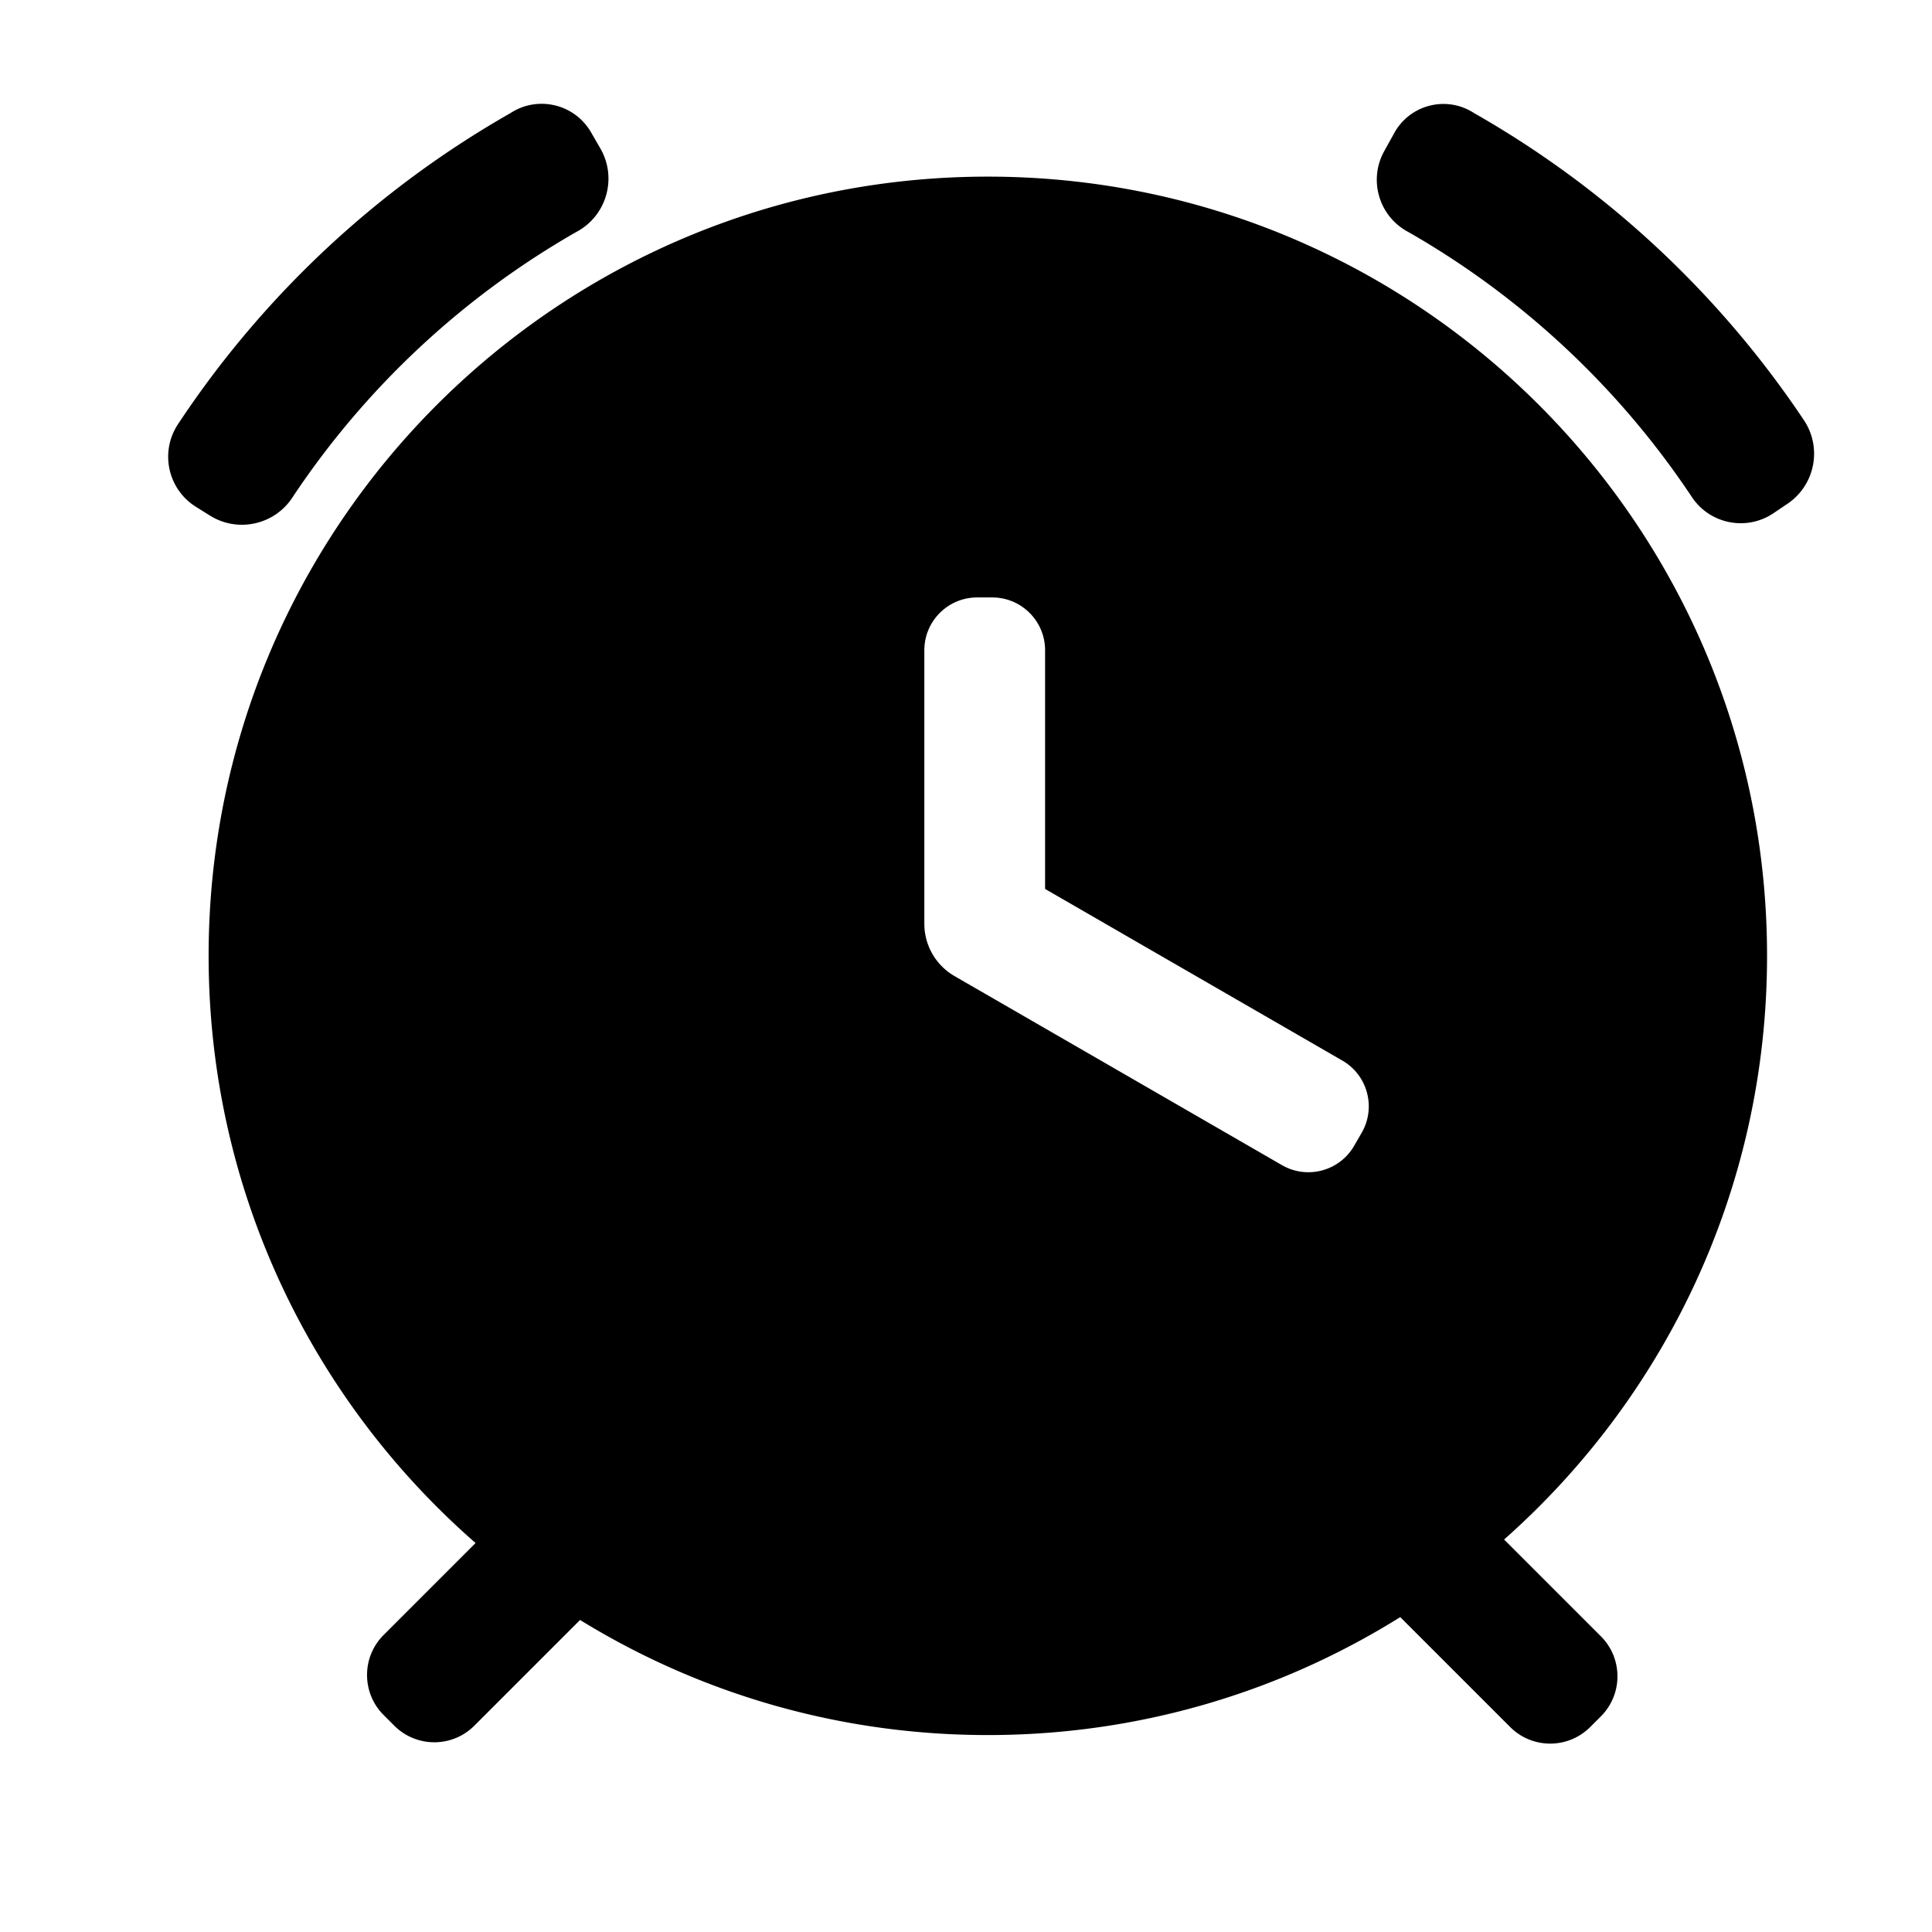 <?xml version="1.0" standalone="no"?><!DOCTYPE svg PUBLIC "-//W3C//DTD SVG 1.1//EN" "http://www.w3.org/Graphics/SVG/1.1/DTD/svg11.dtd"><svg class="icon" width="200px" height="200.00px" viewBox="0 0 1024 1024" version="1.1" xmlns="http://www.w3.org/2000/svg"><path d="M523.575 93.618c228.094 0 413 184.906 413 413 0 123.139-53.89 233.691-139.375 309.358l51.302 51.301c11.716 11.716 11.716 30.71 0 42.426l-5.658 5.658c-11.716 11.715-30.71 11.715-42.426 0l-58.264-58.26c-63.394 39.62-138.312 62.517-218.579 62.517-79.234 0-153.258-22.313-216.129-60.998l-56.035 56.034c-11.717 11.715-30.711 11.715-42.427 0l-5.655-5.655c-11.715-11.717-11.715-30.711 0-42.427l48.735-48.738c-86.708-75.71-141.489-187.065-141.489-311.216 0-228.094 184.907-413 413-413z m2.346 223.042h-8c-15.465 0-28 12.536-28 28v144.975a32 32 0 0 0 16 27.713L679.475 617.55l0.403 0.228c13.331 7.411 30.191 2.781 37.845-10.477l4-6.927c7.73-13.393 3.142-30.517-10.25-38.25L553.92 471.16v-126.5c0-15.464-12.535-28-28-28zM313.268 70.136l4.94 8.558c8.829 15.291 3.59 34.845-11.702 43.673-0.337 0.195-0.678 0.383-1.022 0.566-60.278 34.44-111.727 82.57-150.11 140.153l-0.221 0.343c-9.47 14.733-29.024 19.117-43.877 9.836l-7.425-4.64c-14.653-9.156-19.11-28.457-9.953-43.11 0.19-0.303 0.384-0.603 0.584-0.9 44.83-67.733 105.182-124.294 175.985-164.61 13.943-9.182 32.688-5.321 41.869 8.621 0.325 0.494 0.636 0.998 0.932 1.51z m468.13-10.132c70.096 39.914 129.948 95.748 174.636 162.582 9.882 14.652 6.016 34.54-8.635 44.423l-7.4 4.991c-14.235 9.602-33.559 5.846-43.16-8.39a31.089 31.089 0 0 1-0.347-0.524c-38.383-57.584-89.833-105.713-150.11-140.153-15.27-8.087-21.092-27.021-13.005-42.29 0.093-0.176 0.188-0.35 0.284-0.525l5.374-9.694c7.962-14.365 26.062-19.554 40.426-11.592 0.66 0.366 1.306 0.757 1.937 1.172z" /></svg>